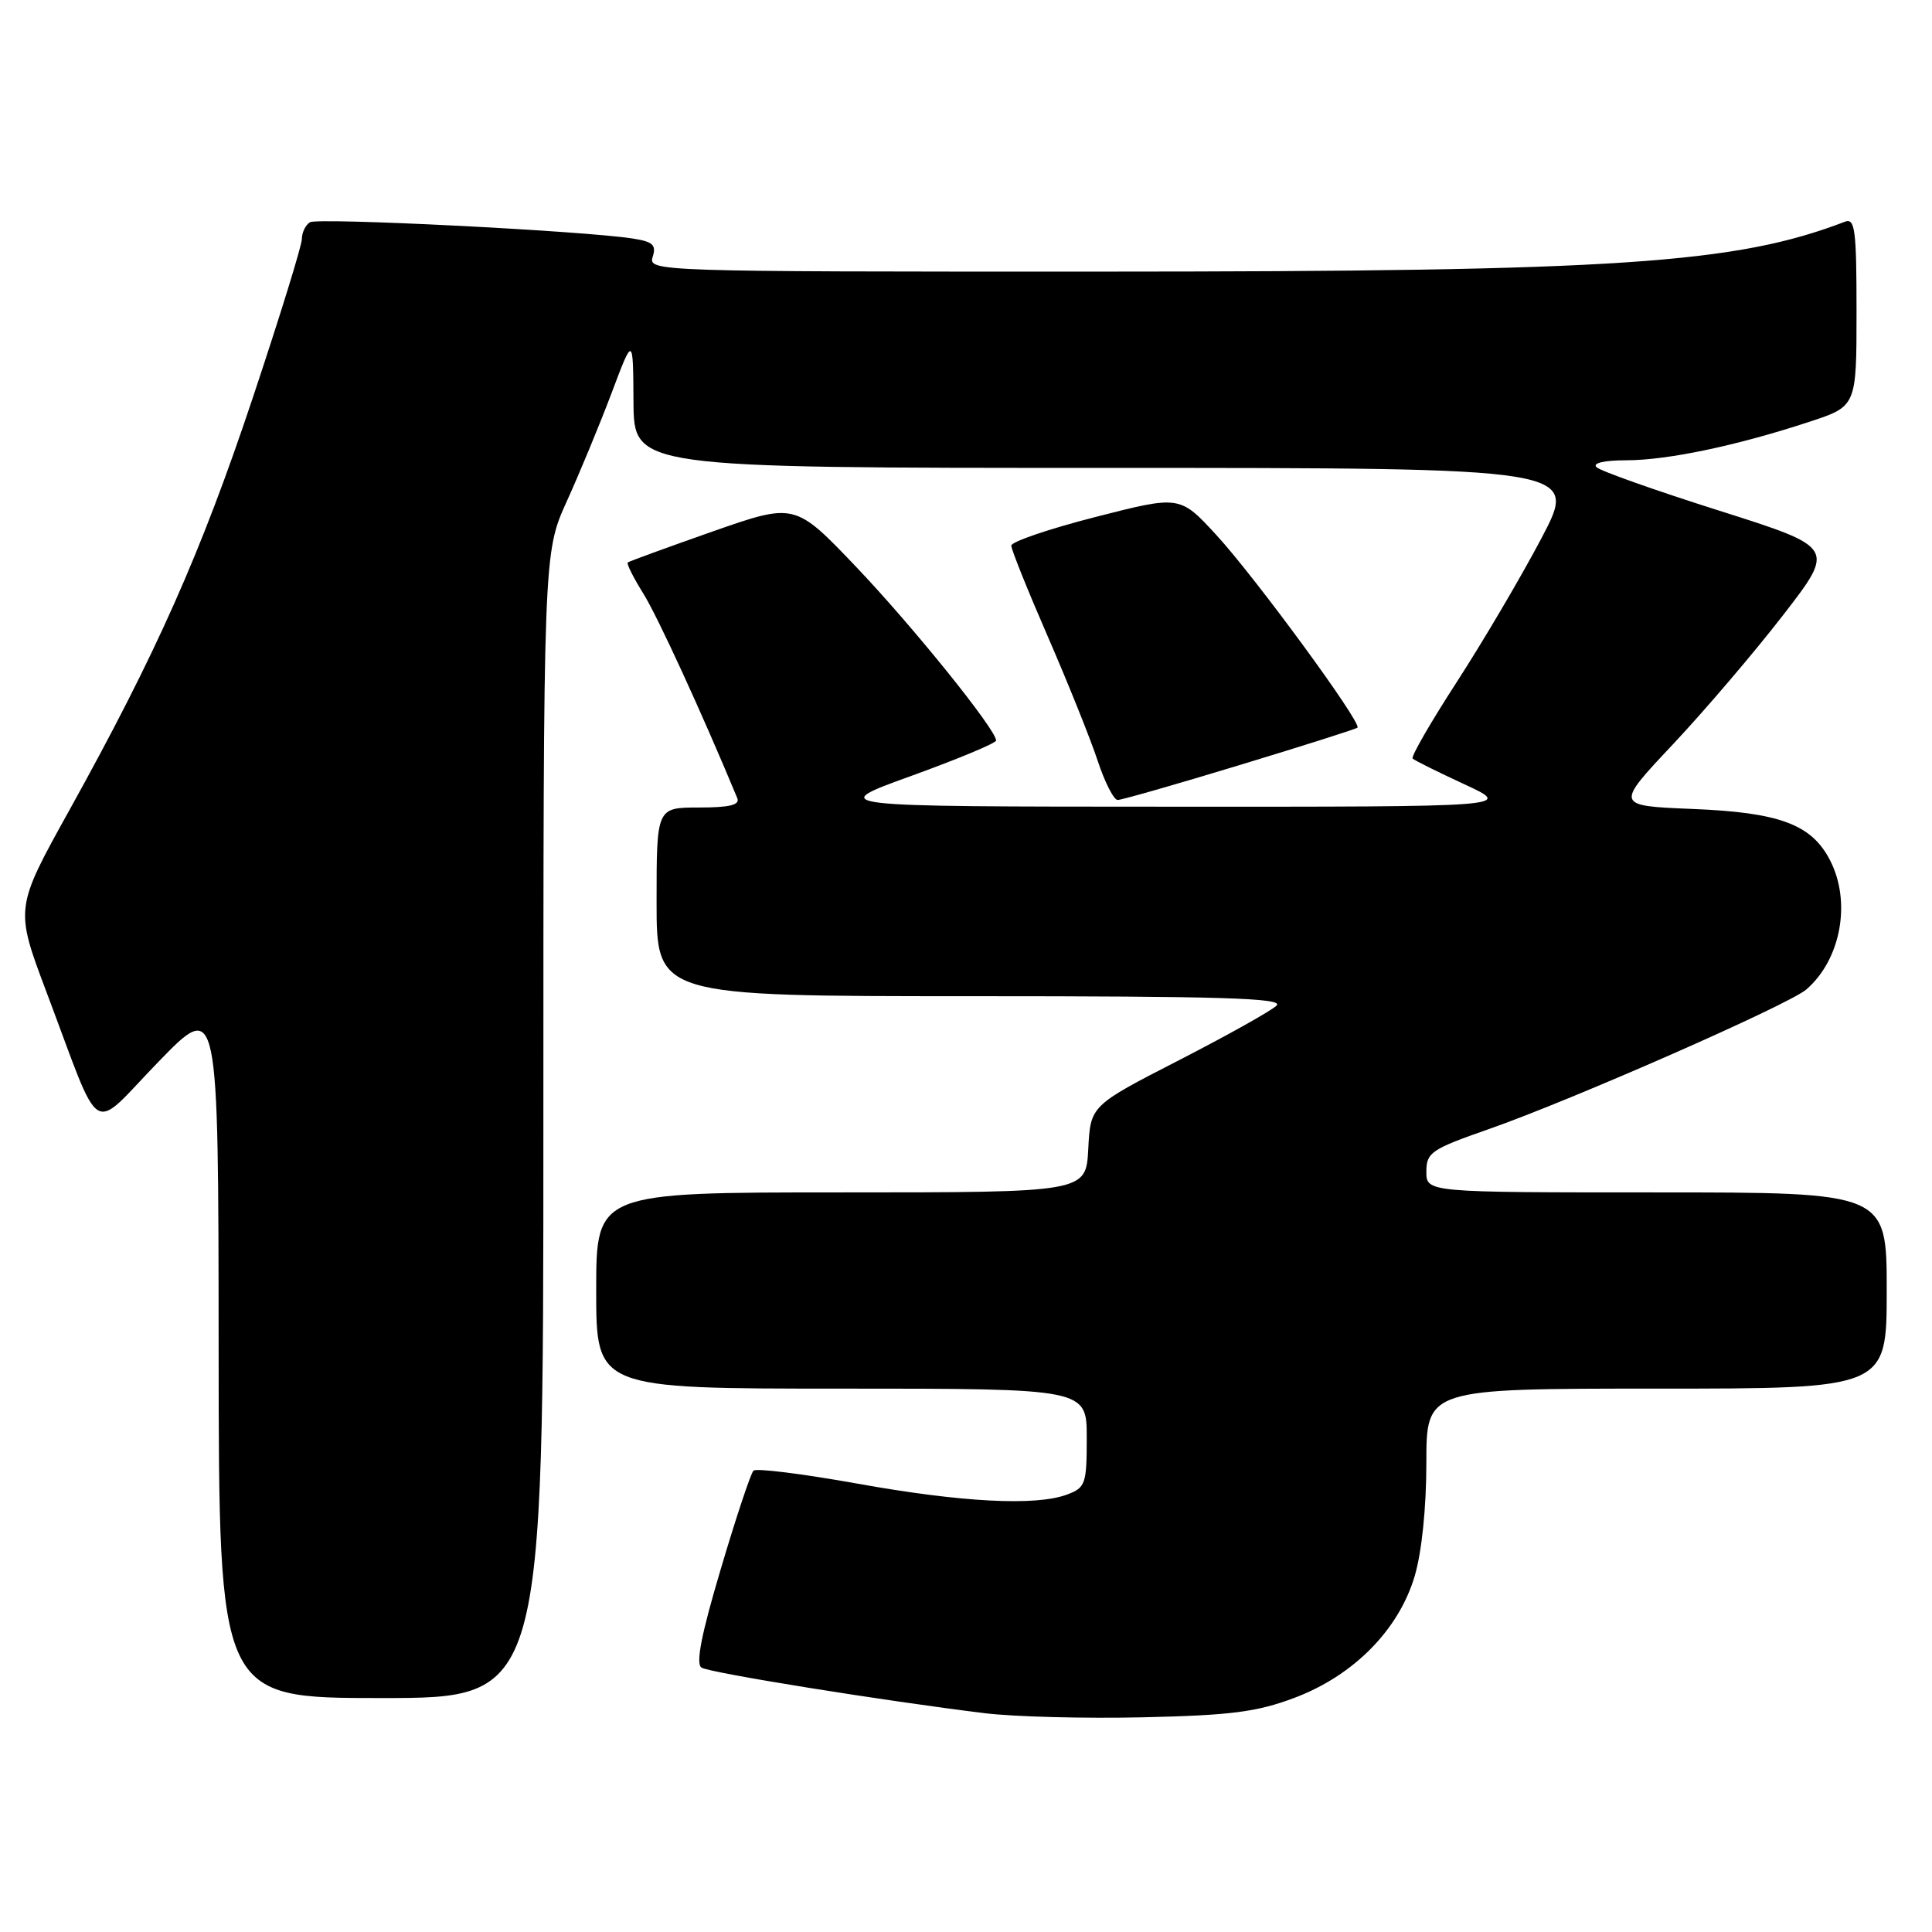 <?xml version="1.0" encoding="UTF-8" standalone="no"?>
<!DOCTYPE svg PUBLIC "-//W3C//DTD SVG 1.1//EN" "http://www.w3.org/Graphics/SVG/1.1/DTD/svg11.dtd" >
<svg xmlns="http://www.w3.org/2000/svg" xmlns:xlink="http://www.w3.org/1999/xlink" version="1.1" viewBox="0 0 256 256">
 <g >
 <path fill="currentColor"
d=" M 171.50 224.98 C 179.34 222.04 185.34 215.97 187.45 208.85 C 188.39 205.69 189.00 199.77 189.00 193.82 C 189.00 184.00 189.00 184.00 219.50 184.00 C 250.00 184.00 250.00 184.00 250.00 171.00 C 250.00 158.00 250.00 158.00 219.50 158.00 C 189.00 158.00 189.00 158.00 189.00 155.25 C 189.01 152.71 189.62 152.29 197.25 149.62 C 208.17 145.81 237.01 133.13 239.35 131.11 C 243.94 127.14 245.34 119.49 242.48 113.97 C 240.03 109.23 235.80 107.65 224.25 107.19 C 214.01 106.77 214.01 106.77 221.66 98.64 C 225.87 94.16 232.44 86.46 236.26 81.52 C 243.20 72.55 243.20 72.55 227.85 67.68 C 219.41 65.01 212.07 62.41 211.55 61.91 C 210.97 61.36 212.54 60.99 215.55 60.99 C 221.02 60.97 230.19 59.04 239.75 55.89 C 246.00 53.84 246.00 53.84 246.00 41.31 C 246.00 30.45 245.80 28.86 244.46 29.38 C 229.97 34.94 214.42 35.98 145.68 35.99 C 86.88 36.00 85.88 35.97 86.48 34.05 C 86.99 32.45 86.52 32.02 83.80 31.60 C 77.12 30.57 42.11 28.81 41.07 29.45 C 40.48 29.82 40.00 30.81 40.00 31.66 C 40.00 32.52 37.08 41.96 33.51 52.66 C 26.61 73.34 20.73 86.56 9.15 107.43 C 1.98 120.35 1.98 120.35 6.15 131.43 C 13.66 151.34 11.80 150.17 20.97 140.72 C 28.94 132.50 28.94 132.50 28.97 178.75 C 29.00 225.00 29.00 225.00 50.50 225.00 C 72.00 225.00 72.00 225.00 72.00 149.14 C 72.00 73.28 72.00 73.28 75.10 66.43 C 76.81 62.67 79.48 56.20 81.05 52.05 C 83.89 44.50 83.89 44.50 83.94 53.25 C 84.00 62.00 84.00 62.00 146.58 62.00 C 209.15 62.00 209.15 62.00 204.26 71.30 C 201.57 76.41 196.52 84.98 193.05 90.34 C 189.58 95.69 186.94 100.27 187.18 100.51 C 187.42 100.75 190.51 102.29 194.06 103.93 C 200.50 106.91 200.50 106.91 155.00 106.89 C 109.50 106.88 109.50 106.88 120.75 102.81 C 126.94 100.57 132.00 98.46 131.99 98.12 C 131.97 96.66 120.93 82.97 113.45 75.12 C 105.33 66.61 105.33 66.61 94.41 70.43 C 88.41 72.54 83.36 74.38 83.18 74.53 C 83.00 74.69 83.93 76.54 85.25 78.66 C 87.13 81.68 92.97 94.38 97.69 105.75 C 98.07 106.66 96.70 107.00 92.61 107.00 C 87.00 107.00 87.00 107.00 87.00 119.50 C 87.00 132.00 87.00 132.00 128.70 132.00 C 161.86 132.00 170.15 132.25 169.16 133.24 C 168.48 133.92 162.65 137.18 156.21 140.49 C 144.50 146.50 144.50 146.50 144.20 152.25 C 143.90 158.00 143.90 158.00 111.45 158.00 C 79.00 158.00 79.00 158.00 79.00 171.00 C 79.00 184.00 79.00 184.00 111.50 184.00 C 144.00 184.00 144.00 184.00 144.00 190.52 C 144.00 196.61 143.83 197.12 141.43 198.02 C 137.31 199.59 127.45 199.08 113.50 196.57 C 106.35 195.29 100.21 194.52 99.84 194.87 C 99.48 195.22 97.53 201.07 95.51 207.89 C 92.92 216.59 92.16 220.48 92.96 220.97 C 94.08 221.67 117.25 225.39 130.50 227.01 C 134.35 227.48 143.80 227.73 151.50 227.55 C 163.07 227.29 166.54 226.85 171.50 224.98 Z  M 164.27 101.37 C 172.65 98.83 179.67 96.60 179.87 96.42 C 180.51 95.85 166.33 76.50 161.19 70.91 C 156.34 65.64 156.34 65.64 145.17 68.50 C 139.03 70.07 134.00 71.78 134.00 72.30 C 134.00 72.81 136.18 78.24 138.85 84.37 C 141.51 90.49 144.47 97.86 145.43 100.75 C 146.38 103.64 147.58 106.00 148.10 106.00 C 148.62 106.00 155.89 103.92 164.27 101.37 Z "/>
</g>
</svg>
